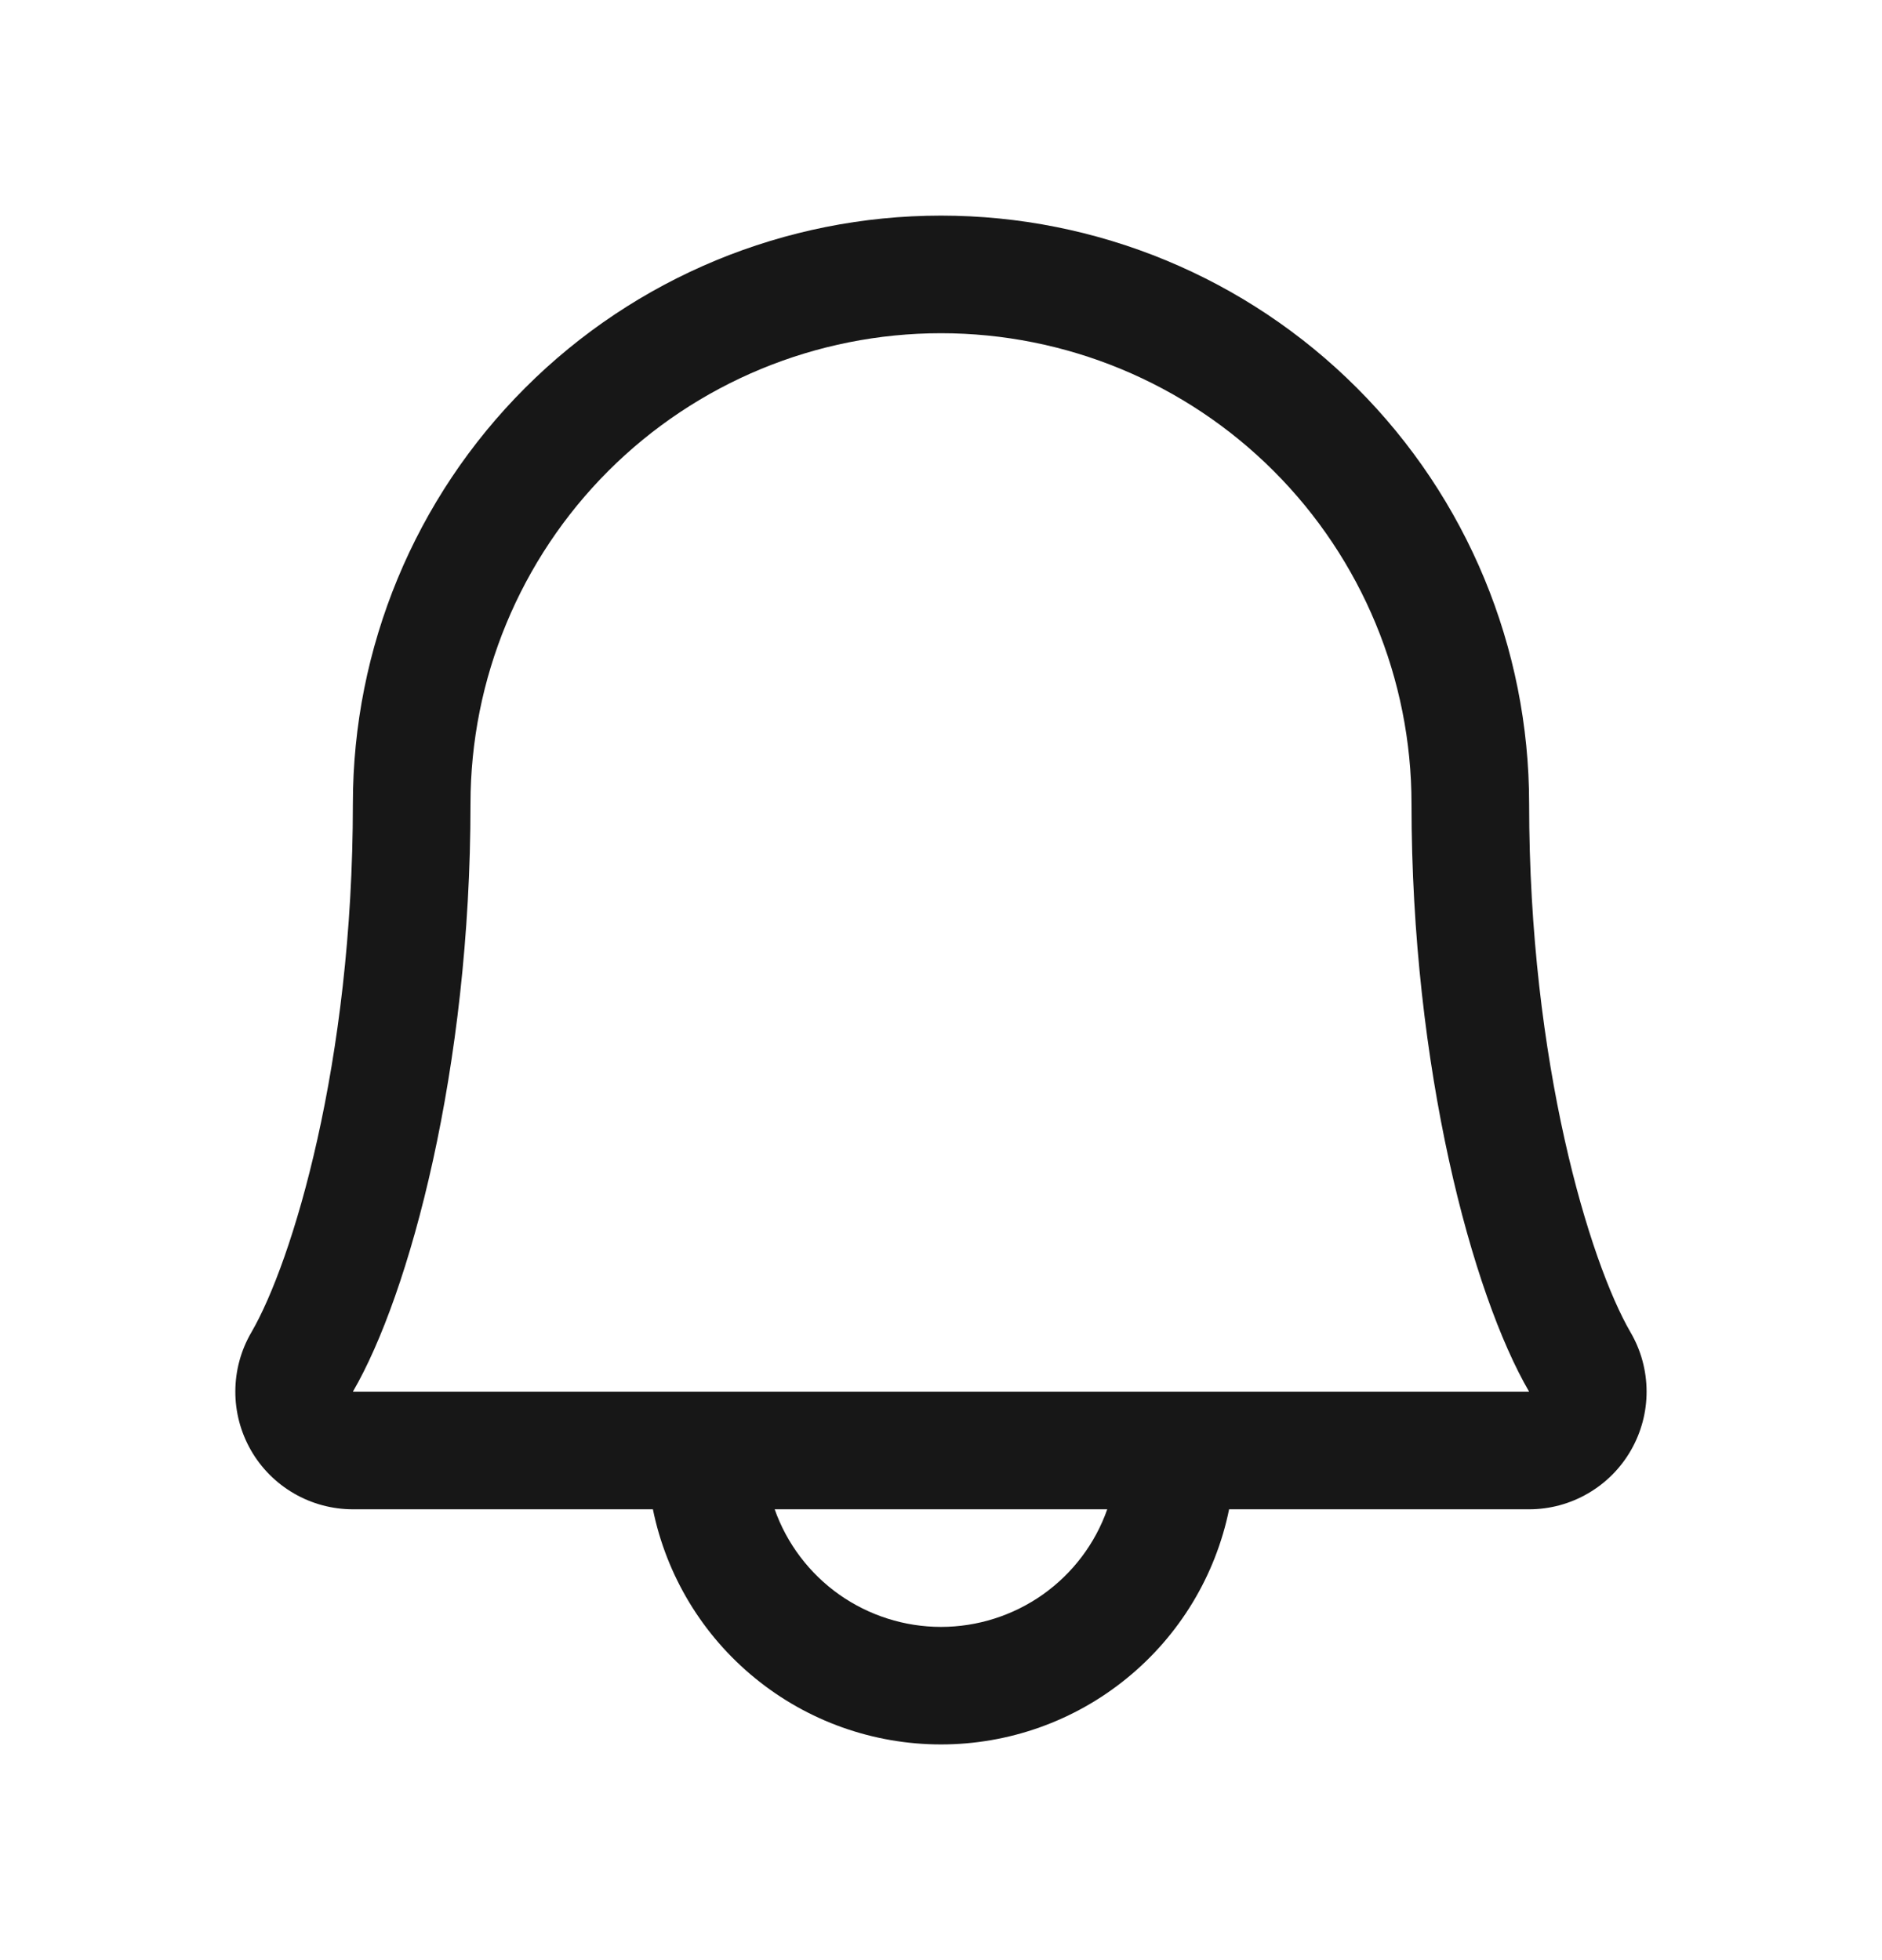 <svg width="24" height="25" viewBox="0 0 24 25" fill="none" xmlns="http://www.w3.org/2000/svg">
<path d="M20.794 16.994C20.273 16.098 19.5 13.562 19.5 10.25C19.5 8.261 18.71 6.353 17.303 4.947C15.897 3.54 13.989 2.75 12 2.75C10.011 2.75 8.103 3.54 6.697 4.947C5.29 6.353 4.5 8.261 4.5 10.25C4.5 13.563 3.726 16.098 3.205 16.994C3.072 17.222 3.002 17.481 3.001 17.745C3 18.009 3.069 18.268 3.2 18.497C3.331 18.726 3.521 18.916 3.749 19.048C3.977 19.18 4.236 19.25 4.5 19.25H8.326C8.499 20.097 8.959 20.858 9.629 21.404C10.298 21.951 11.136 22.249 12 22.249C12.864 22.249 13.702 21.951 14.371 21.404C15.041 20.858 15.501 20.097 15.674 19.25H19.5C19.764 19.25 20.023 19.18 20.251 19.047C20.479 18.915 20.668 18.725 20.799 18.496C20.93 18.268 20.999 18.008 20.998 17.745C20.997 17.481 20.927 17.222 20.794 16.994ZM12 20.75C11.535 20.75 11.081 20.605 10.701 20.337C10.322 20.068 10.034 19.689 9.879 19.25H14.12C13.966 19.689 13.678 20.068 13.299 20.337C12.919 20.605 12.465 20.75 12 20.75ZM4.5 17.75C5.222 16.509 6 13.633 6 10.25C6 8.659 6.632 7.133 7.757 6.007C8.882 4.882 10.409 4.25 12 4.25C13.591 4.25 15.117 4.882 16.242 6.007C17.368 7.133 18 8.659 18 10.25C18 13.63 18.776 16.506 19.5 17.75H4.5Z" fill="#171717"/>
</svg>
